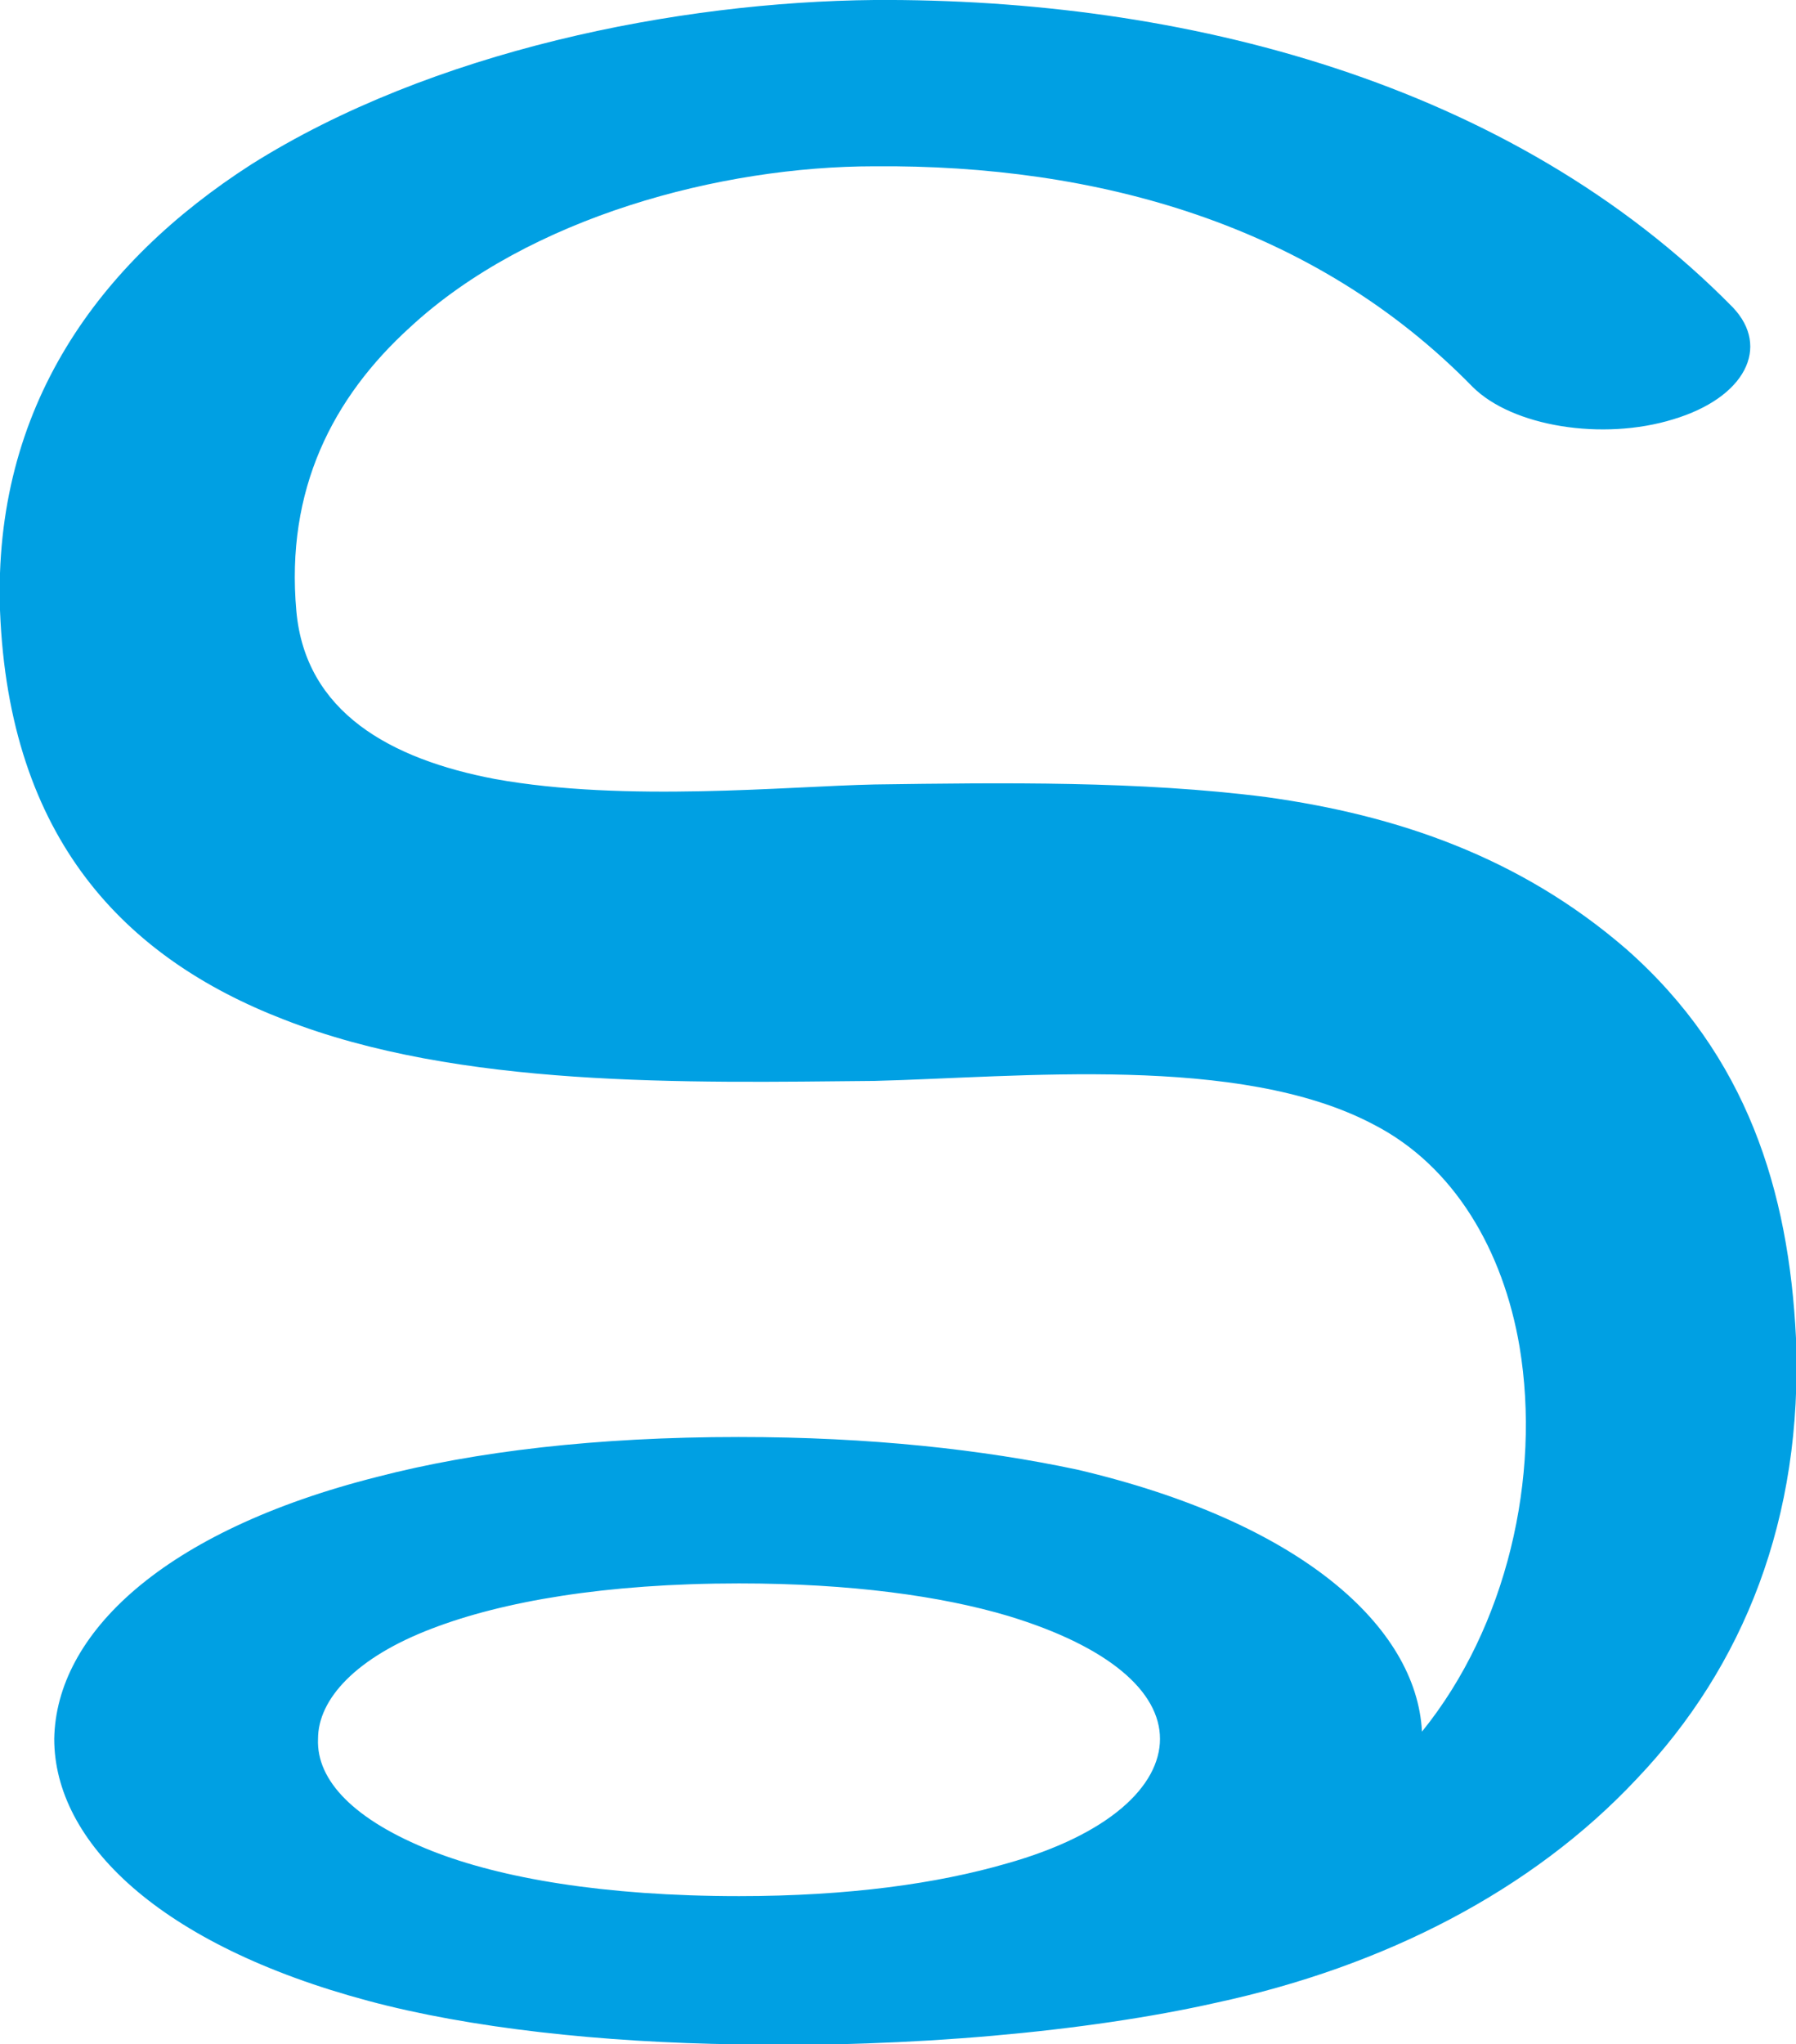 <?xml version="1.0" encoding="UTF-8"?>
<!DOCTYPE svg PUBLIC "-//W3C//DTD SVG 1.1//EN" "http://www.w3.org/Graphics/SVG/1.1/DTD/svg11.dtd">
<!-- Creator: CorelDRAW X8 -->
<svg xmlns="http://www.w3.org/2000/svg" xml:space="preserve" width="987px" height="1123px" version="1.1" style="shape-rendering:geometricPrecision; text-rendering:geometricPrecision; image-rendering:optimizeQuality; fill-rule:evenodd; clip-rule:evenodd"
viewBox="0 0 994 1131"
 xmlns:xlink="http://www.w3.org/1999/xlink">
 <defs>
  <style type="text/css">
   <![CDATA[
    .fil0 {fill:#00A0E3}
   ]]>
  </style>
 </defs>
 <g id="Layer_x0020_1">
  <path class="fil0" d="M409 795c73,0 135,7 187,18 124,29 188,87 191,145 47,-58 66,-141 54,-213 -9,-53 -36,-100 -81,-123 -74,-39 -196,-26 -276,-24 -104,1 -230,4 -327,-34 -88,-34 -152,-100 -157,-226 -4,-113 55,-193 139,-247 100,-63 236,-90 345,-91 170,-1 352,45 475,170 21,22 7,50 -33,62 -39,12 -89,4 -111,-18 -88,-90 -208,-123 -331,-122 -85,0 -191,28 -257,89 -43,39 -69,90 -63,157 5,56 52,82 110,93 72,13 162,4 210,3 71,-1 147,-2 217,7 72,10 140,33 199,84 67,59 90,134 94,215 4,100 -29,182 -88,244 -58,62 -140,104 -233,124 -71,16 -170,25 -265,23 -75,-1 -148,-9 -204,-24 -116,-31 -174,-88 -174,-145 1,-58 60,-115 179,-145 54,-14 121,-22 200,-22zm0 81c62,0 112,7 149,18 56,17 84,42 84,68 0,26 -28,53 -85,69 -38,11 -87,18 -148,18 -75,0 -132,-10 -170,-25 -43,-17 -64,-39 -63,-62 0,-22 21,-45 63,-61 39,-15 96,-25 170,-25z"/>
 </g>
</svg>
